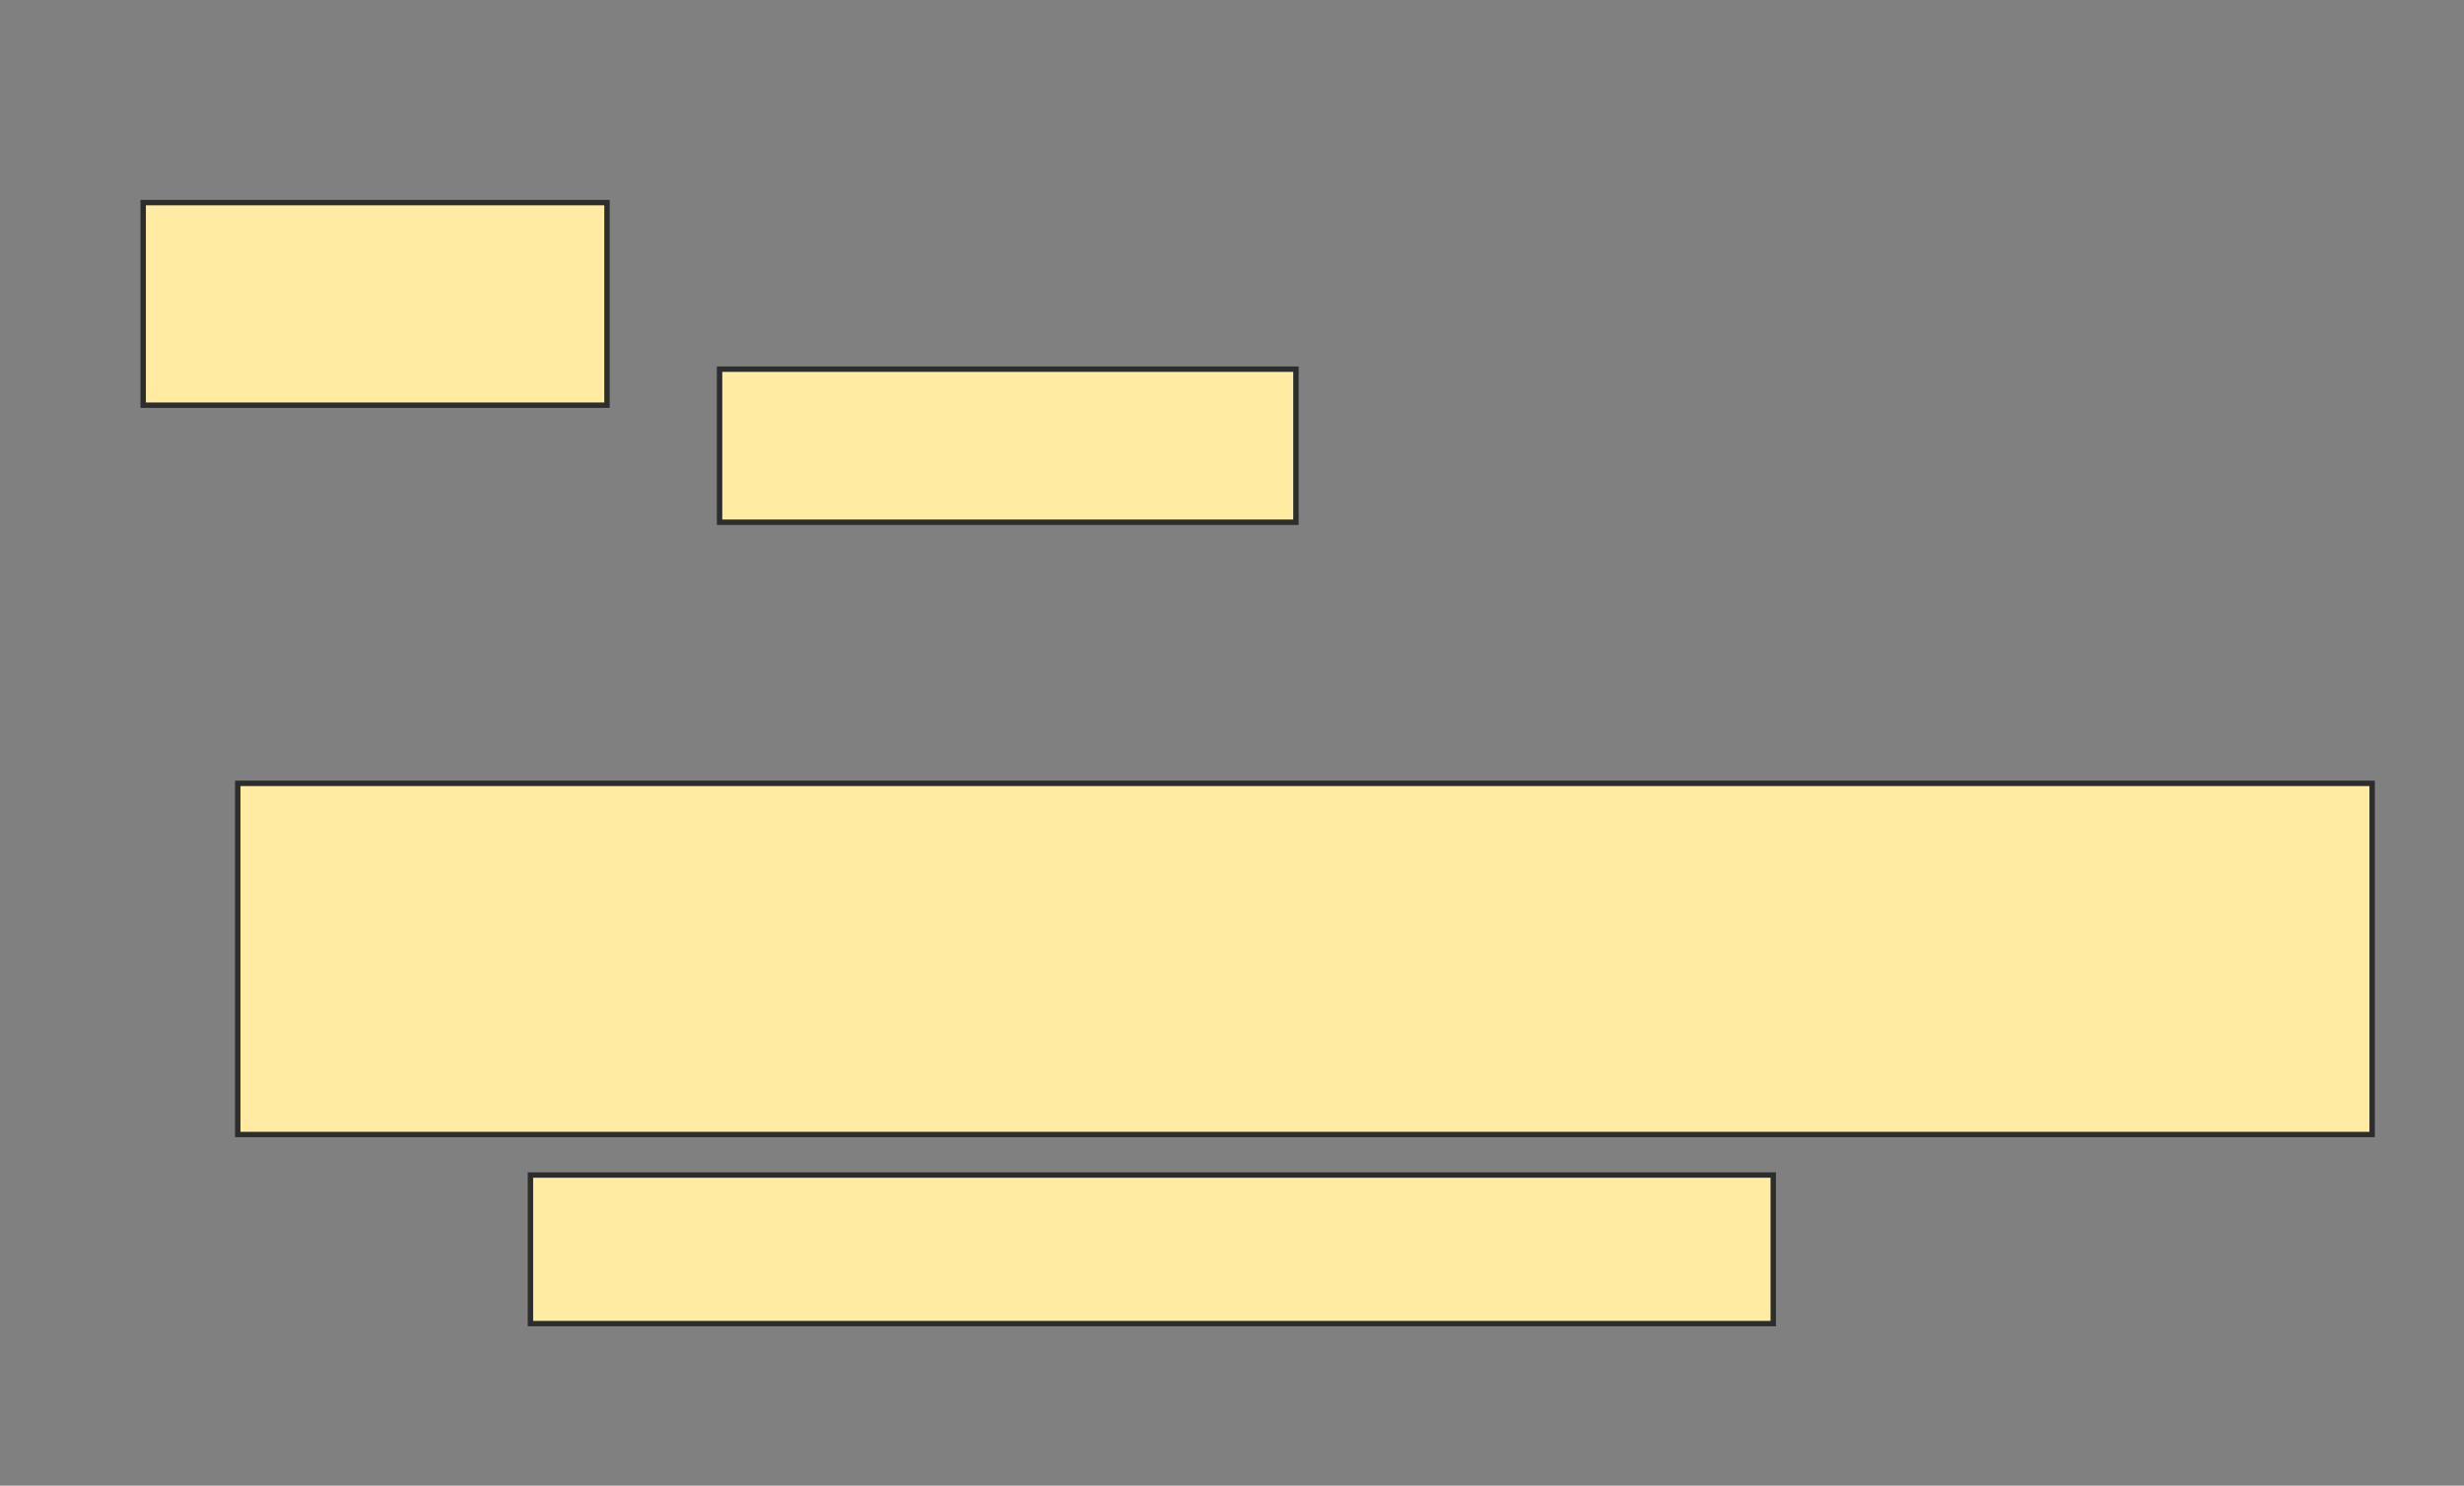<svg height="275" width="456" xmlns="http://www.w3.org/2000/svg">
 <rect width="100%" height="100%" fill="#808080" stroke="none"/>
 <!-- Created with Image Occlusion Enhanced -->
 <g>
  <title>Labels</title>
 </g>
 <g>
  <title>Masks</title>
  <rect fill="#FFEBA2" height="37.5" id="dabc01fb102e4020a3bcc1496638c4fe-oa-1" stroke="#2D2D2D" width="85.833" x="26.5" y="37.5"/>
  <rect fill="#FFEBA2" height="28.333" id="dabc01fb102e4020a3bcc1496638c4fe-oa-2" stroke="#2D2D2D" width="106.667" x="133.167" y="68.333"/>
  <rect fill="#FFEBA2" height="27.5" id="dabc01fb102e4020a3bcc1496638c4fe-oa-3" stroke="#2D2D2D" width="230" x="98.167" y="217.5"/>
  <rect fill="#FFEBA2" height="65" id="dabc01fb102e4020a3bcc1496638c4fe-oa-4" stroke="#2D2D2D" width="395" x="44" y="145"/>
 </g>
</svg>